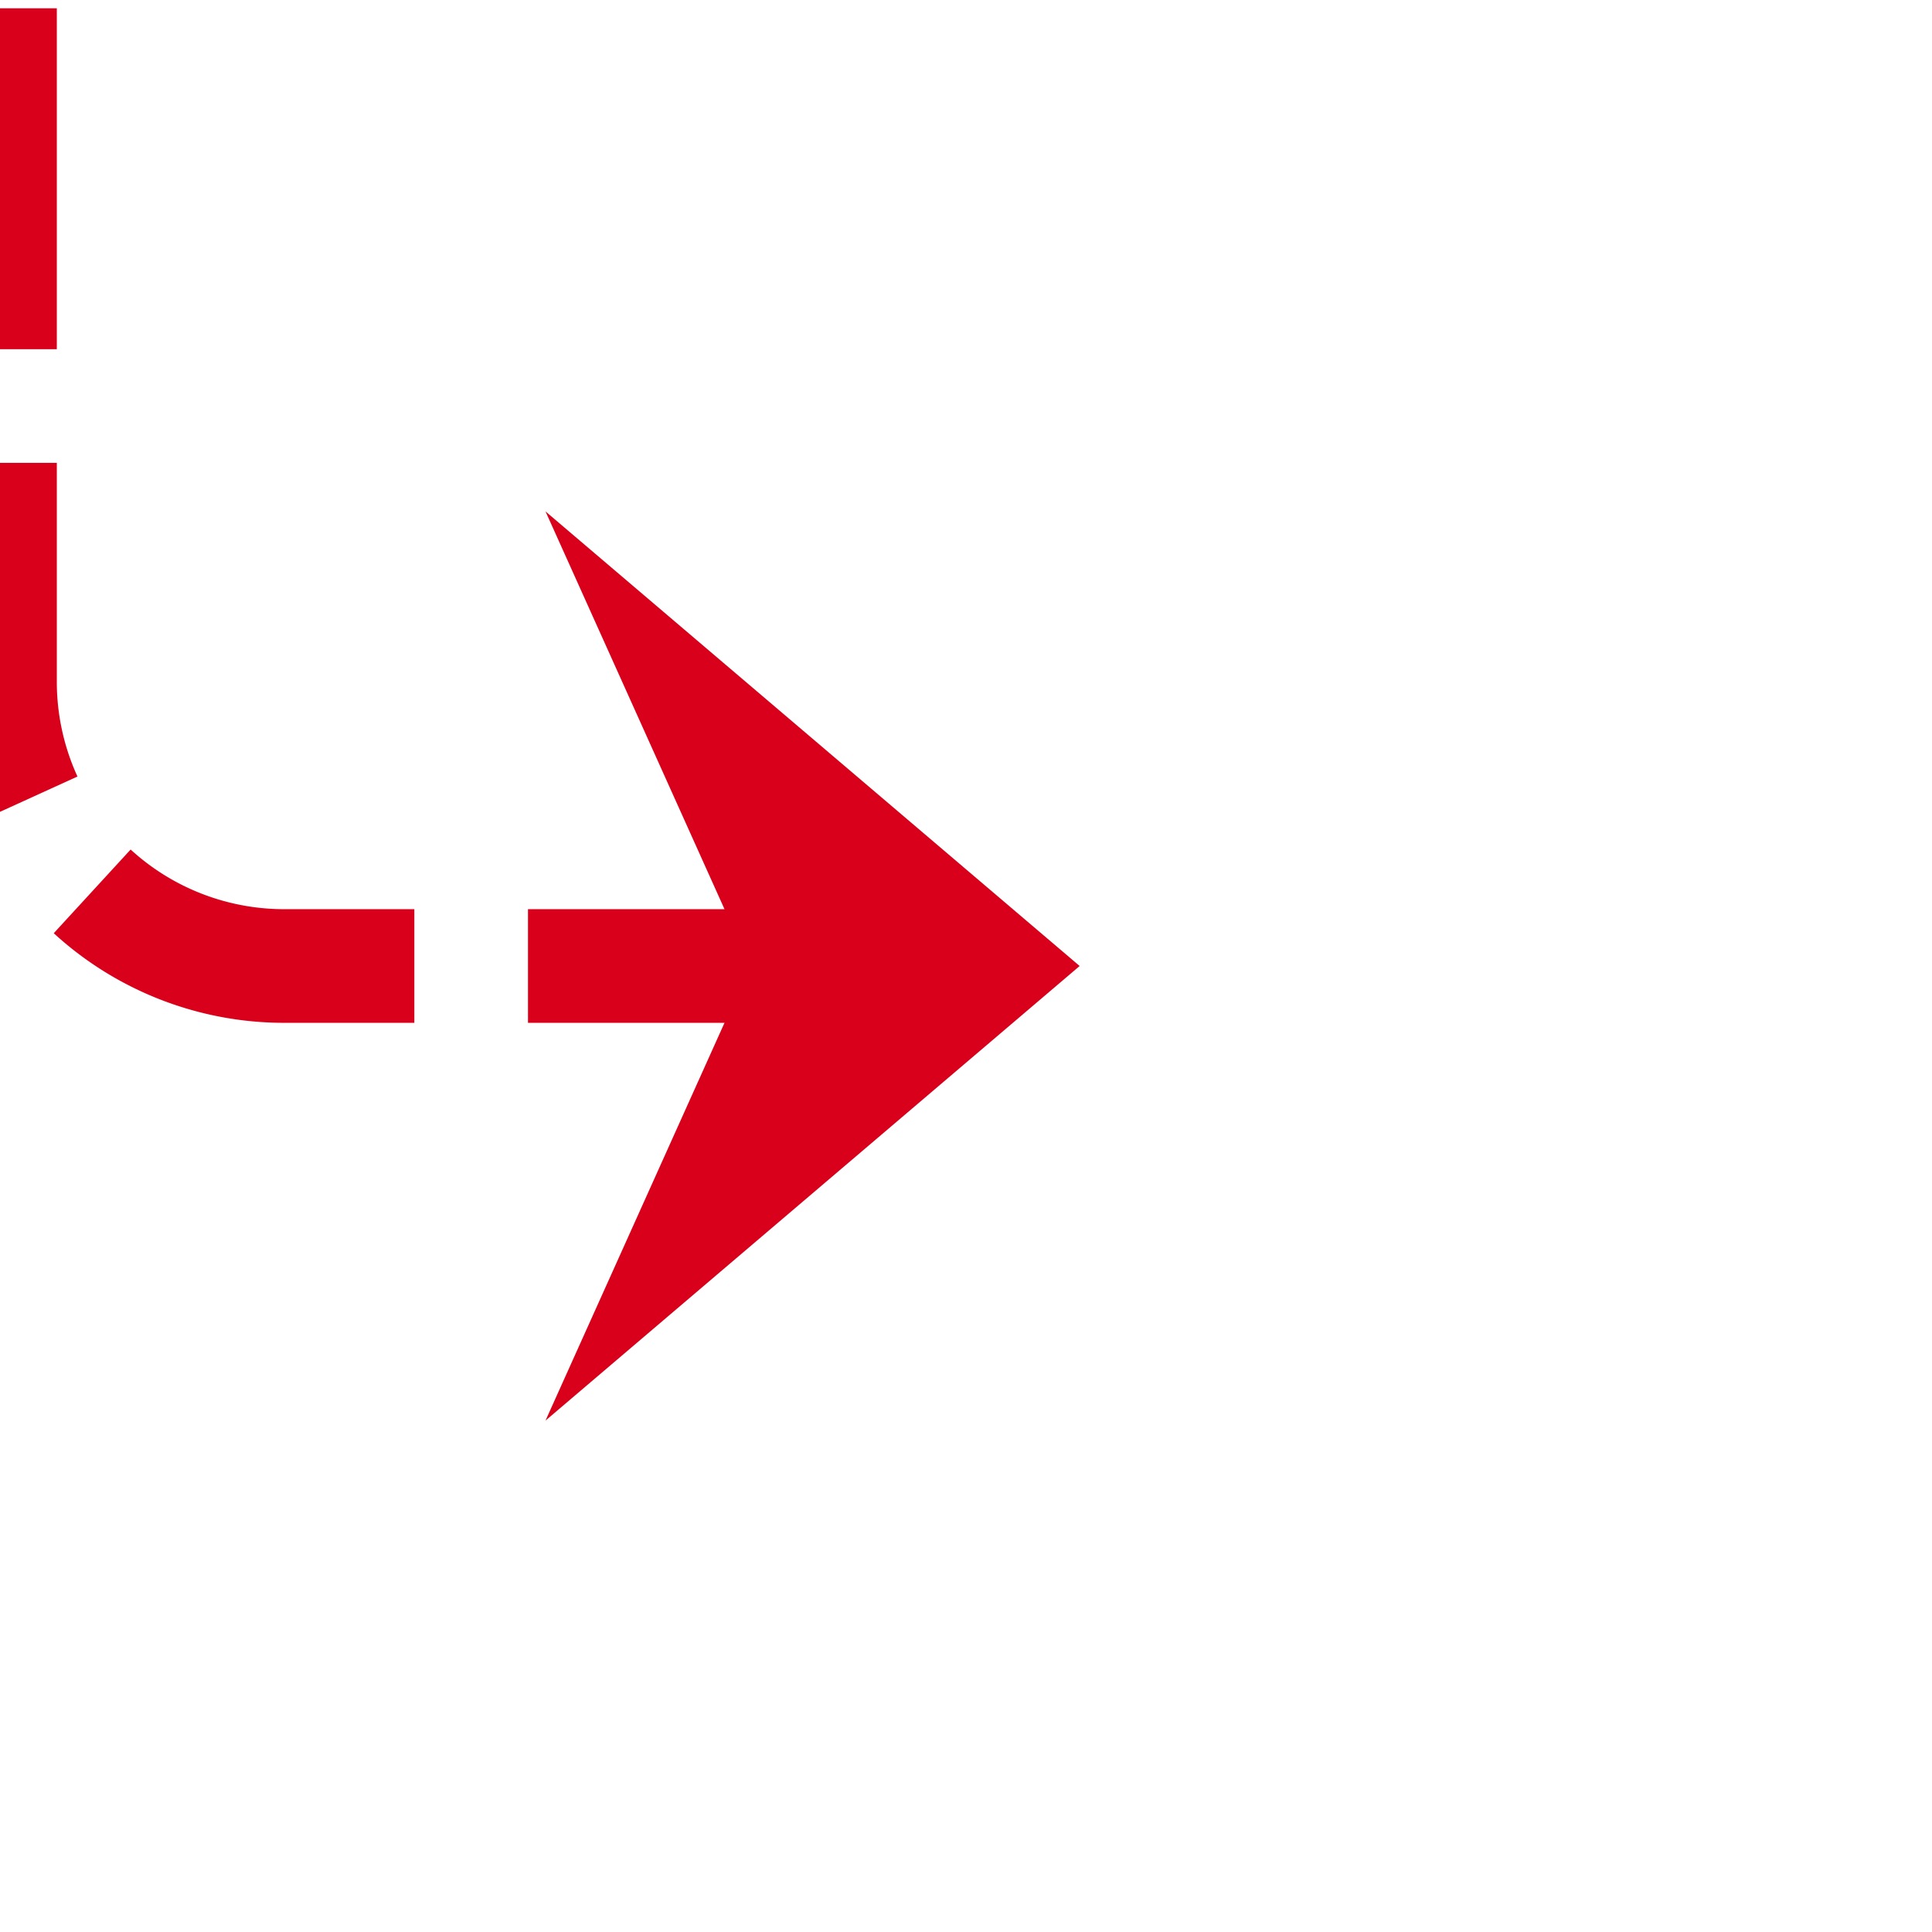 ﻿<?xml version="1.0" encoding="utf-8"?>
<svg version="1.1" xmlns:xlink="http://www.w3.org/1999/xlink" width="34px" height="34px" preserveAspectRatio="xMinYMid meet" viewBox="390 432  34 32" xmlns="http://www.w3.org/2000/svg">
  <path d="M 462 253  L 395 253  A 5 5 0 0 0 390 258 L 390 443  A 5 5 0 0 0 395 448 L 407 448  " stroke-width="2" stroke-dasharray="6,2" stroke="#d9001b" fill="none" />
  <path d="M 399.6 456  L 409 448  L 399.6 440  L 403.2 448  L 399.6 456  Z " fill-rule="nonzero" fill="#d9001b" stroke="none" />
</svg>